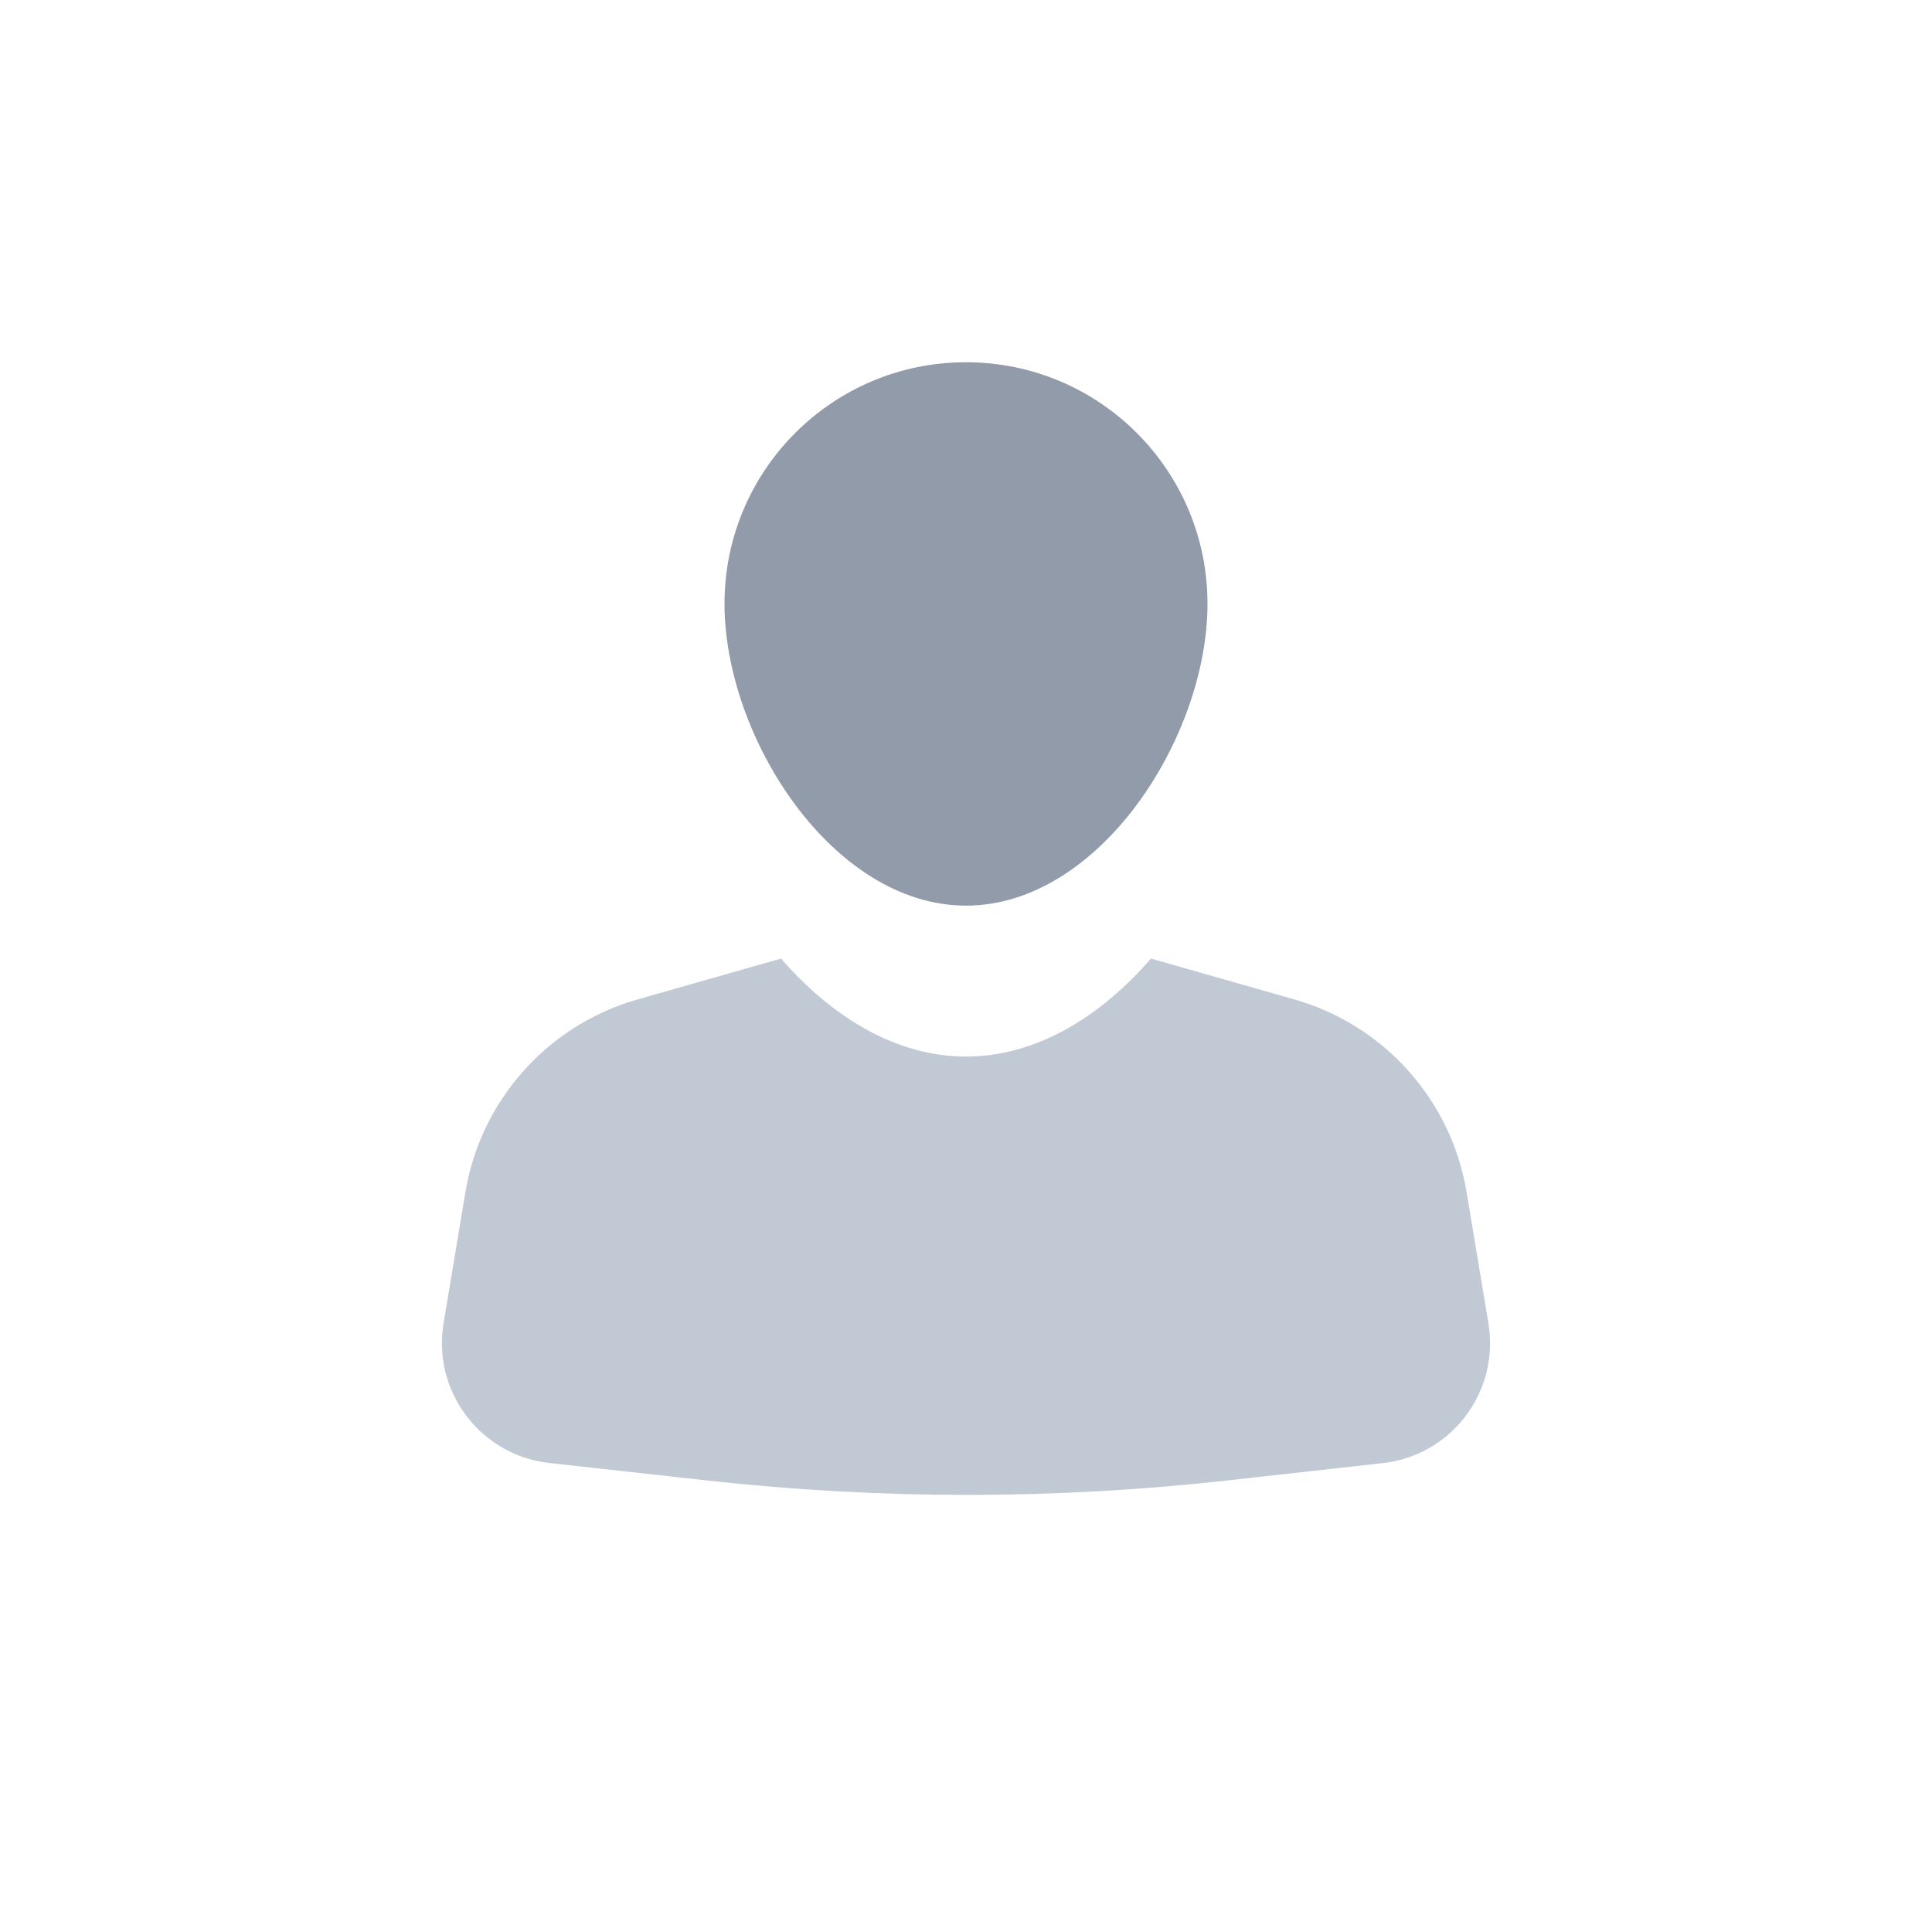 <svg xmlns="http://www.w3.org/2000/svg" width="32" height="32" viewBox="0 0 32 32"> <g fill="none" fill-rule="evenodd"> <g> <g> <g> <g> <path d="M14.282 0h3.436c4.028 0 6.188.557 8.143 1.603 1.956 1.046 3.49 2.58 4.536 4.536C31.443 8.094 32 10.254 32 14.282v3.436c0 4.028-.557 6.188-1.603 8.143-1.046 1.956-2.58 3.49-4.536 4.536C23.906 31.443 21.746 32 17.718 32h-3.436c-4.028 0-6.188-.557-8.143-1.603-1.956-1.046-3.49-2.58-4.536-4.536C.557 23.906 0 21.746 0 17.718v-3.436c0-4.028.557-6.188 1.603-8.143 1.046-1.956 2.58-3.49 4.536-4.536C8.094.557 10.254 0 14.282 0z" transform="translate(-914 -345) translate(818 120) translate(0 225) translate(96)"/> <path fill="#C1C9D4" d="M19.064 15.877l2.38.678c1.485.425 2.593 1.666 2.847 3.189l.362 2.174c.182 1.09-.554 2.12-1.644 2.301-.036.006-.071.011-.107.015l-2.555.285c-2.862.32-5.75.321-8.613.005L9.1 24.232c-1.098-.121-1.89-1.11-1.768-2.207.004-.037.01-.073.015-.11l.362-2.171c.254-1.523 1.362-2.764 2.847-3.189l2.38-.678c.846.972 1.91 1.623 3.064 1.623 1.155 0 2.218-.65 3.064-1.623z" transform="translate(-914 -345) translate(818 120) translate(0 225) translate(96)"/> <path fill="#929BA9" d="M16 15c2.21 0 4-2.79 4-5s-1.79-4-4-4-4 1.79-4 4 1.79 5 4 5z" transform="translate(-914 -345) translate(818 120) translate(0 225) translate(96)"/> </g> </g> </g> </g> </g> </svg> 